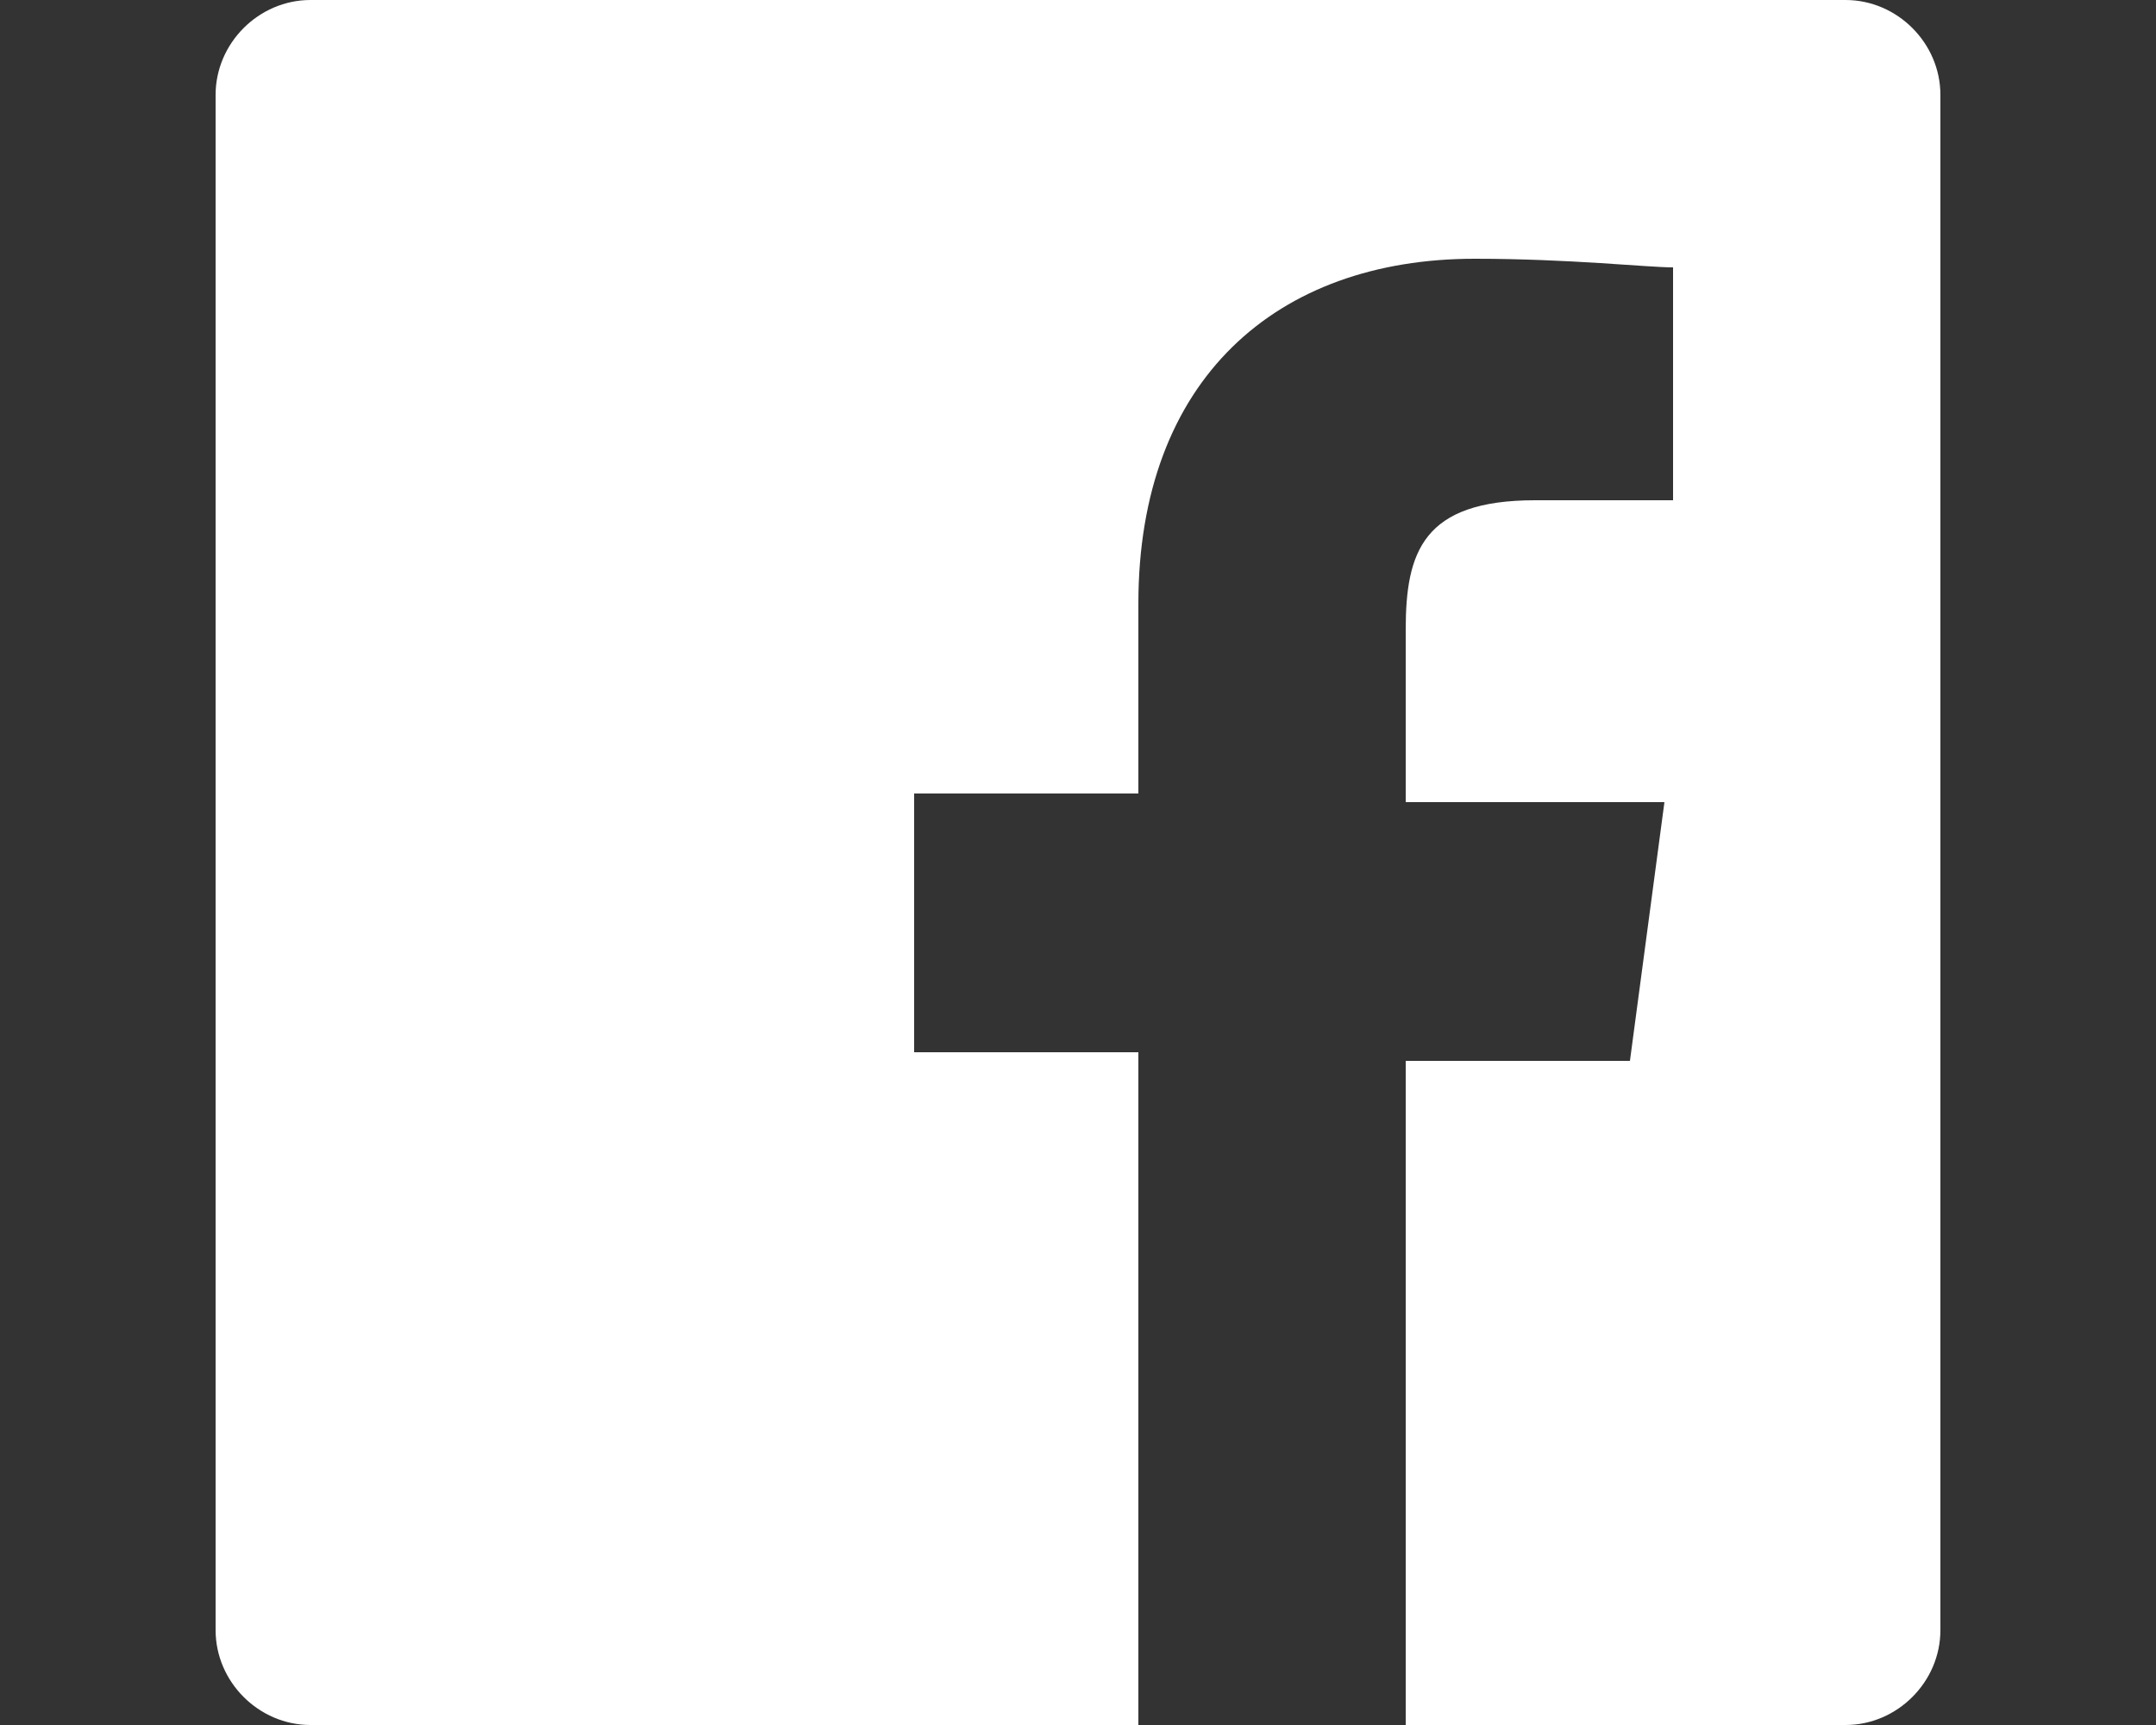 <?xml version="1.0" encoding="utf-8"?>
<!-- Generator: Adobe Illustrator 20.1.0, SVG Export Plug-In . SVG Version: 6.00 Build 0)  -->
<svg version="1.1" id="Layer_1" xmlns="http://www.w3.org/2000/svg" xmlns:xlink="http://www.w3.org/1999/xlink" x="0px" y="0px"
	 viewBox="0 0 25 20" style="enable-background:new 0 0 25 20;" xml:space="preserve">
<rect x="0" y="0" width="25" height="20" fill="#333333" stroke="none"/>
<style type="text/css">
	.st0{fill:#FFFFFF;}
</style>
<path class="st0" d="M22.5,18.9c0,0.6-0.5,1.1-1.1,1.1c0,0,0,0,0,0h-5.1v-7.7h2.6l0.4-3h-3V7.3c0-0.9,0.2-1.5,1.5-1.5l1.6,0V3.1
	c-0.3,0-1.2-0.1-2.3-0.1c-2.3,0-3.9,1.4-3.9,4v2.2h-2.6v3h2.6V20H3.6c-0.6,0-1.1-0.5-1.1-1.1c0,0,0,0,0,0V1.1C2.5,0.5,3,0,3.6,0
	h17.8c0.6,0,1.1,0.5,1.1,1.1C22.5,1.1,22.5,18.9,22.5,18.9z"/>
</svg>
